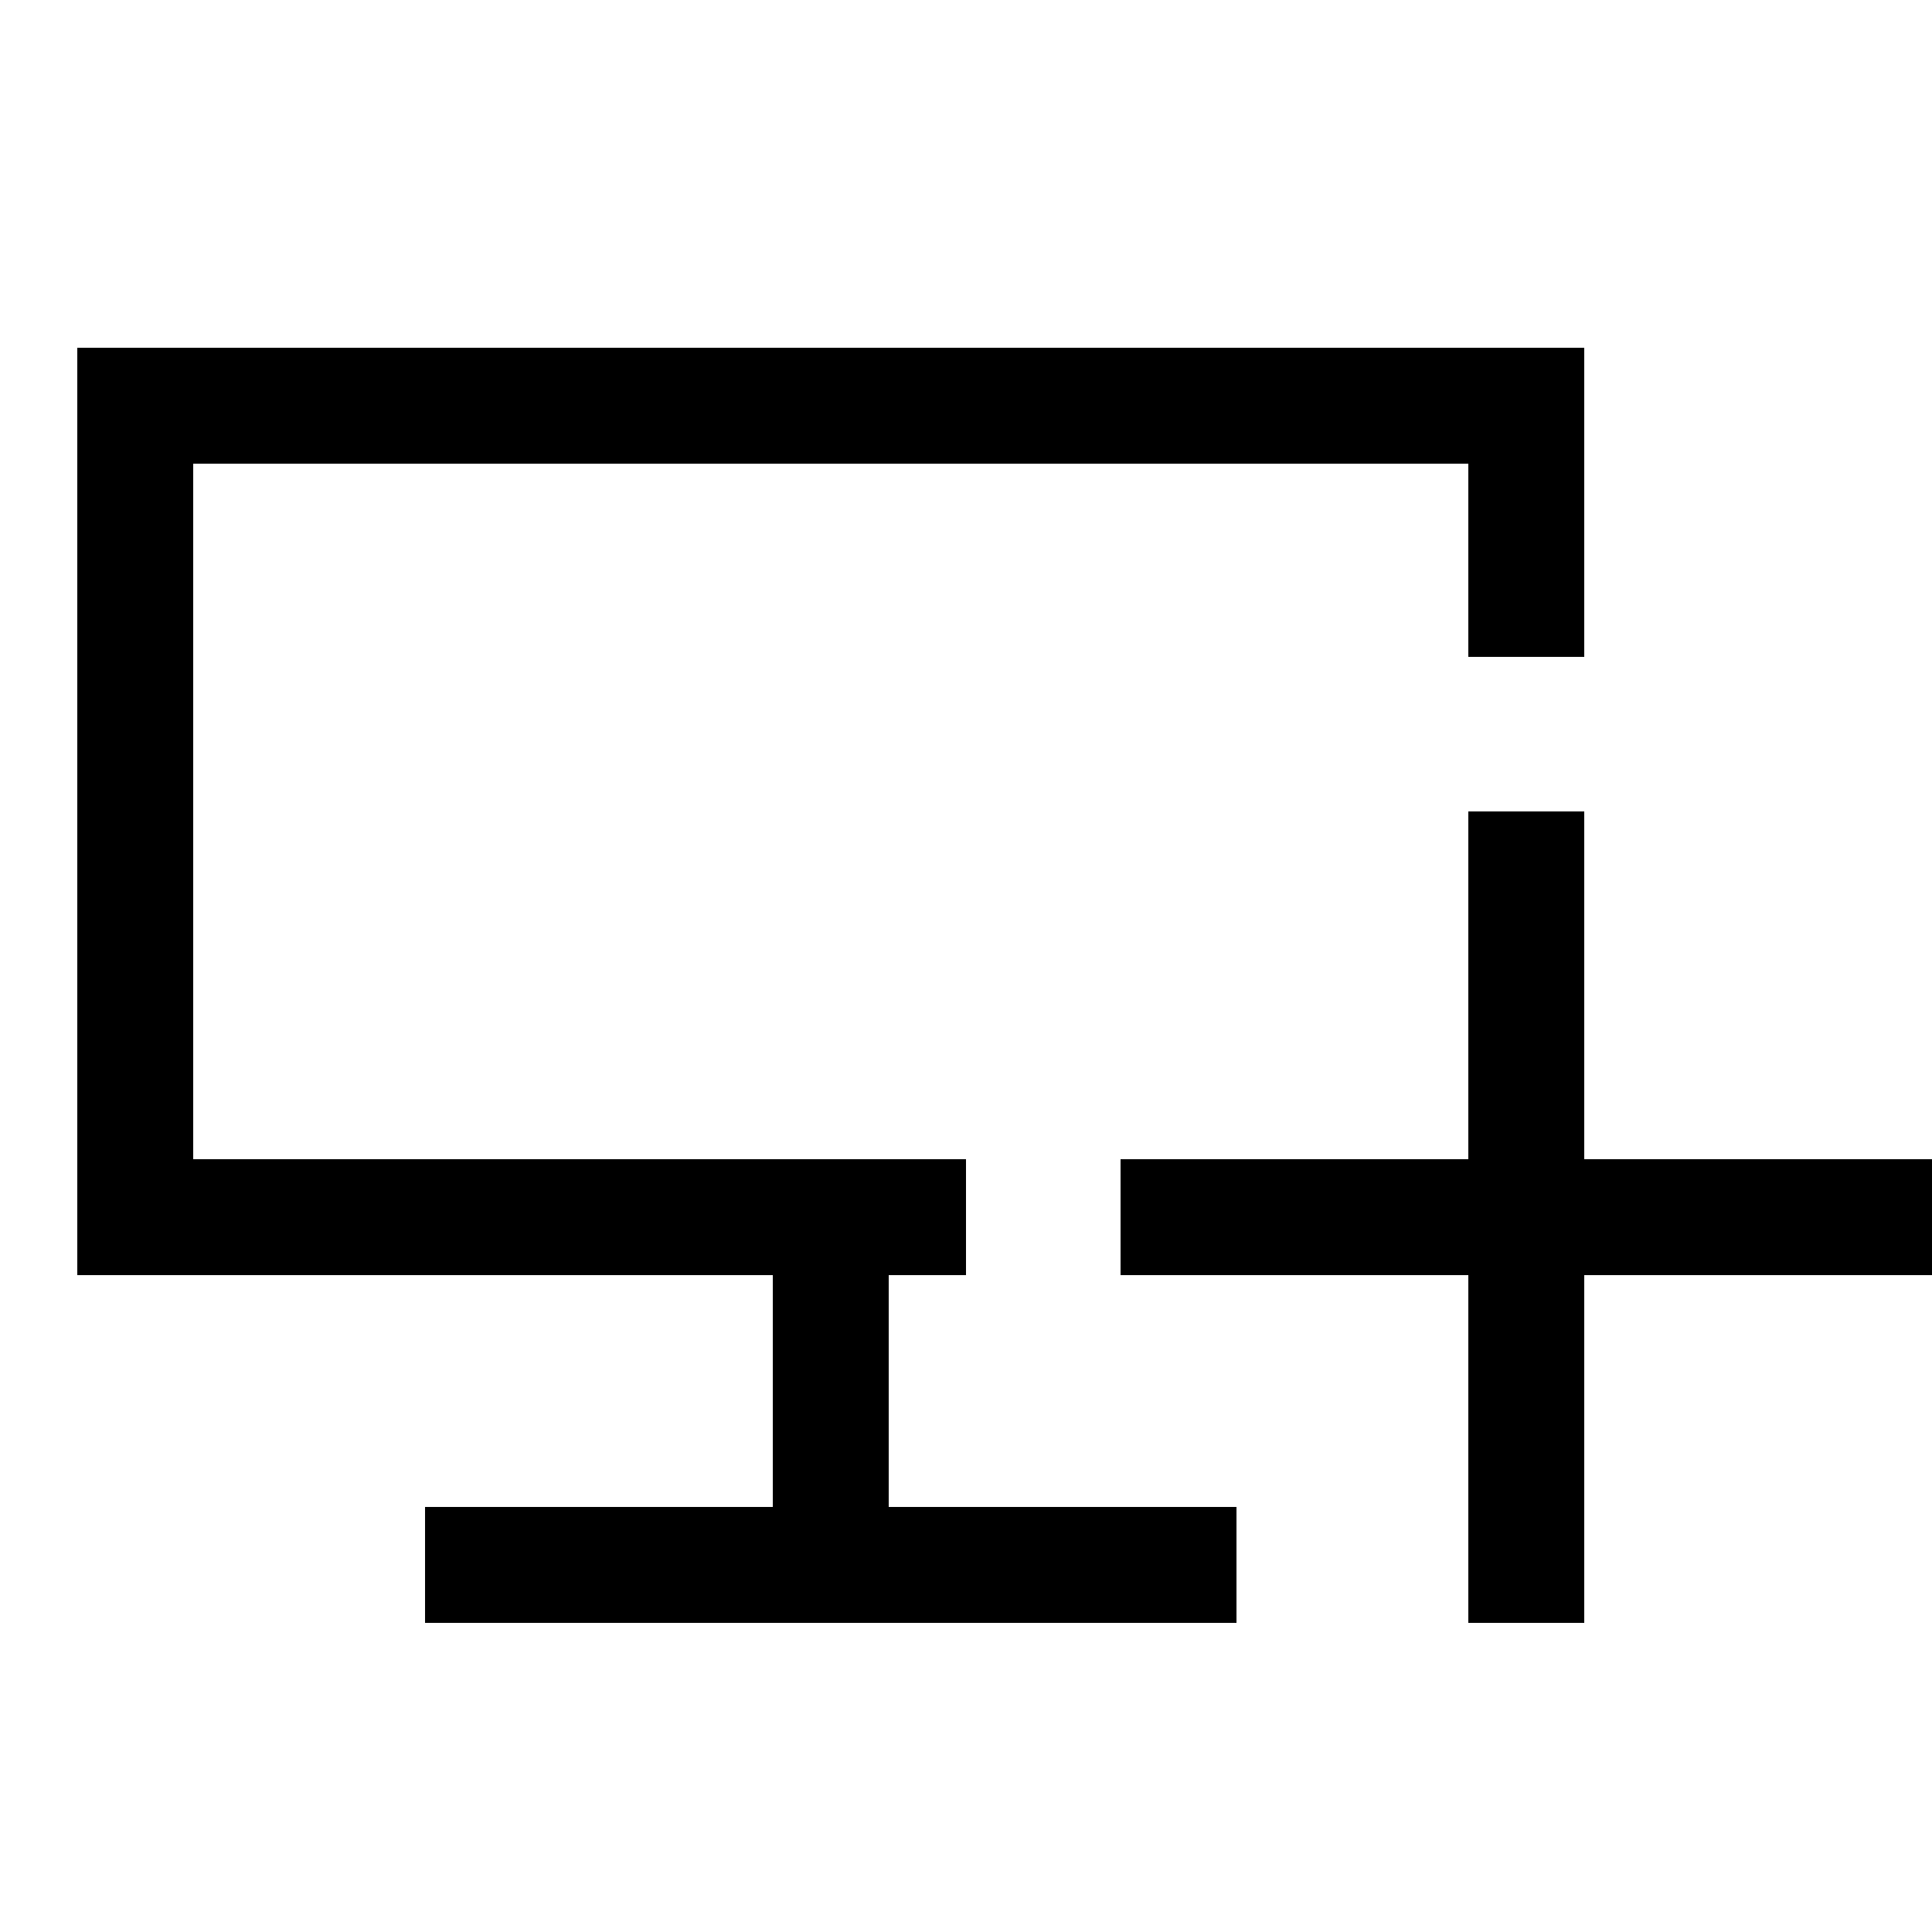 <?xml version="1.0" encoding="utf-8"?>
<!-- Generator: Adobe Illustrator 21.0.0, SVG Export Plug-In . SVG Version: 6.00 Build 0)  -->
<svg version="1.1" id="Layer_1" xmlns="http://www.w3.org/2000/svg" xmlns:xlink="http://www.w3.org/1999/xlink" x="0px" y="0px"
	 width="50px" height="50px" viewBox="0 0 50 50" enable-background="new 0 0 50 50" xml:space="preserve">
<g>
	<rect x="20" y="33" width="3" height="6"/>
</g>
<g>
	<rect x="11" y="39" width="21" height="3"/>
</g>
<g>
	<polygon points="25,30 5,30 5,12 38,12 38,17 41,17 41,9 2,9 2,33 25,33 	"/>
</g>
<g>
	<polygon points="50,30 41,30 41,21 38,21 38,30 29,30 29,33 38,33 38,42 41,42 41,33 50,33 	"/>
</g>
</svg>
